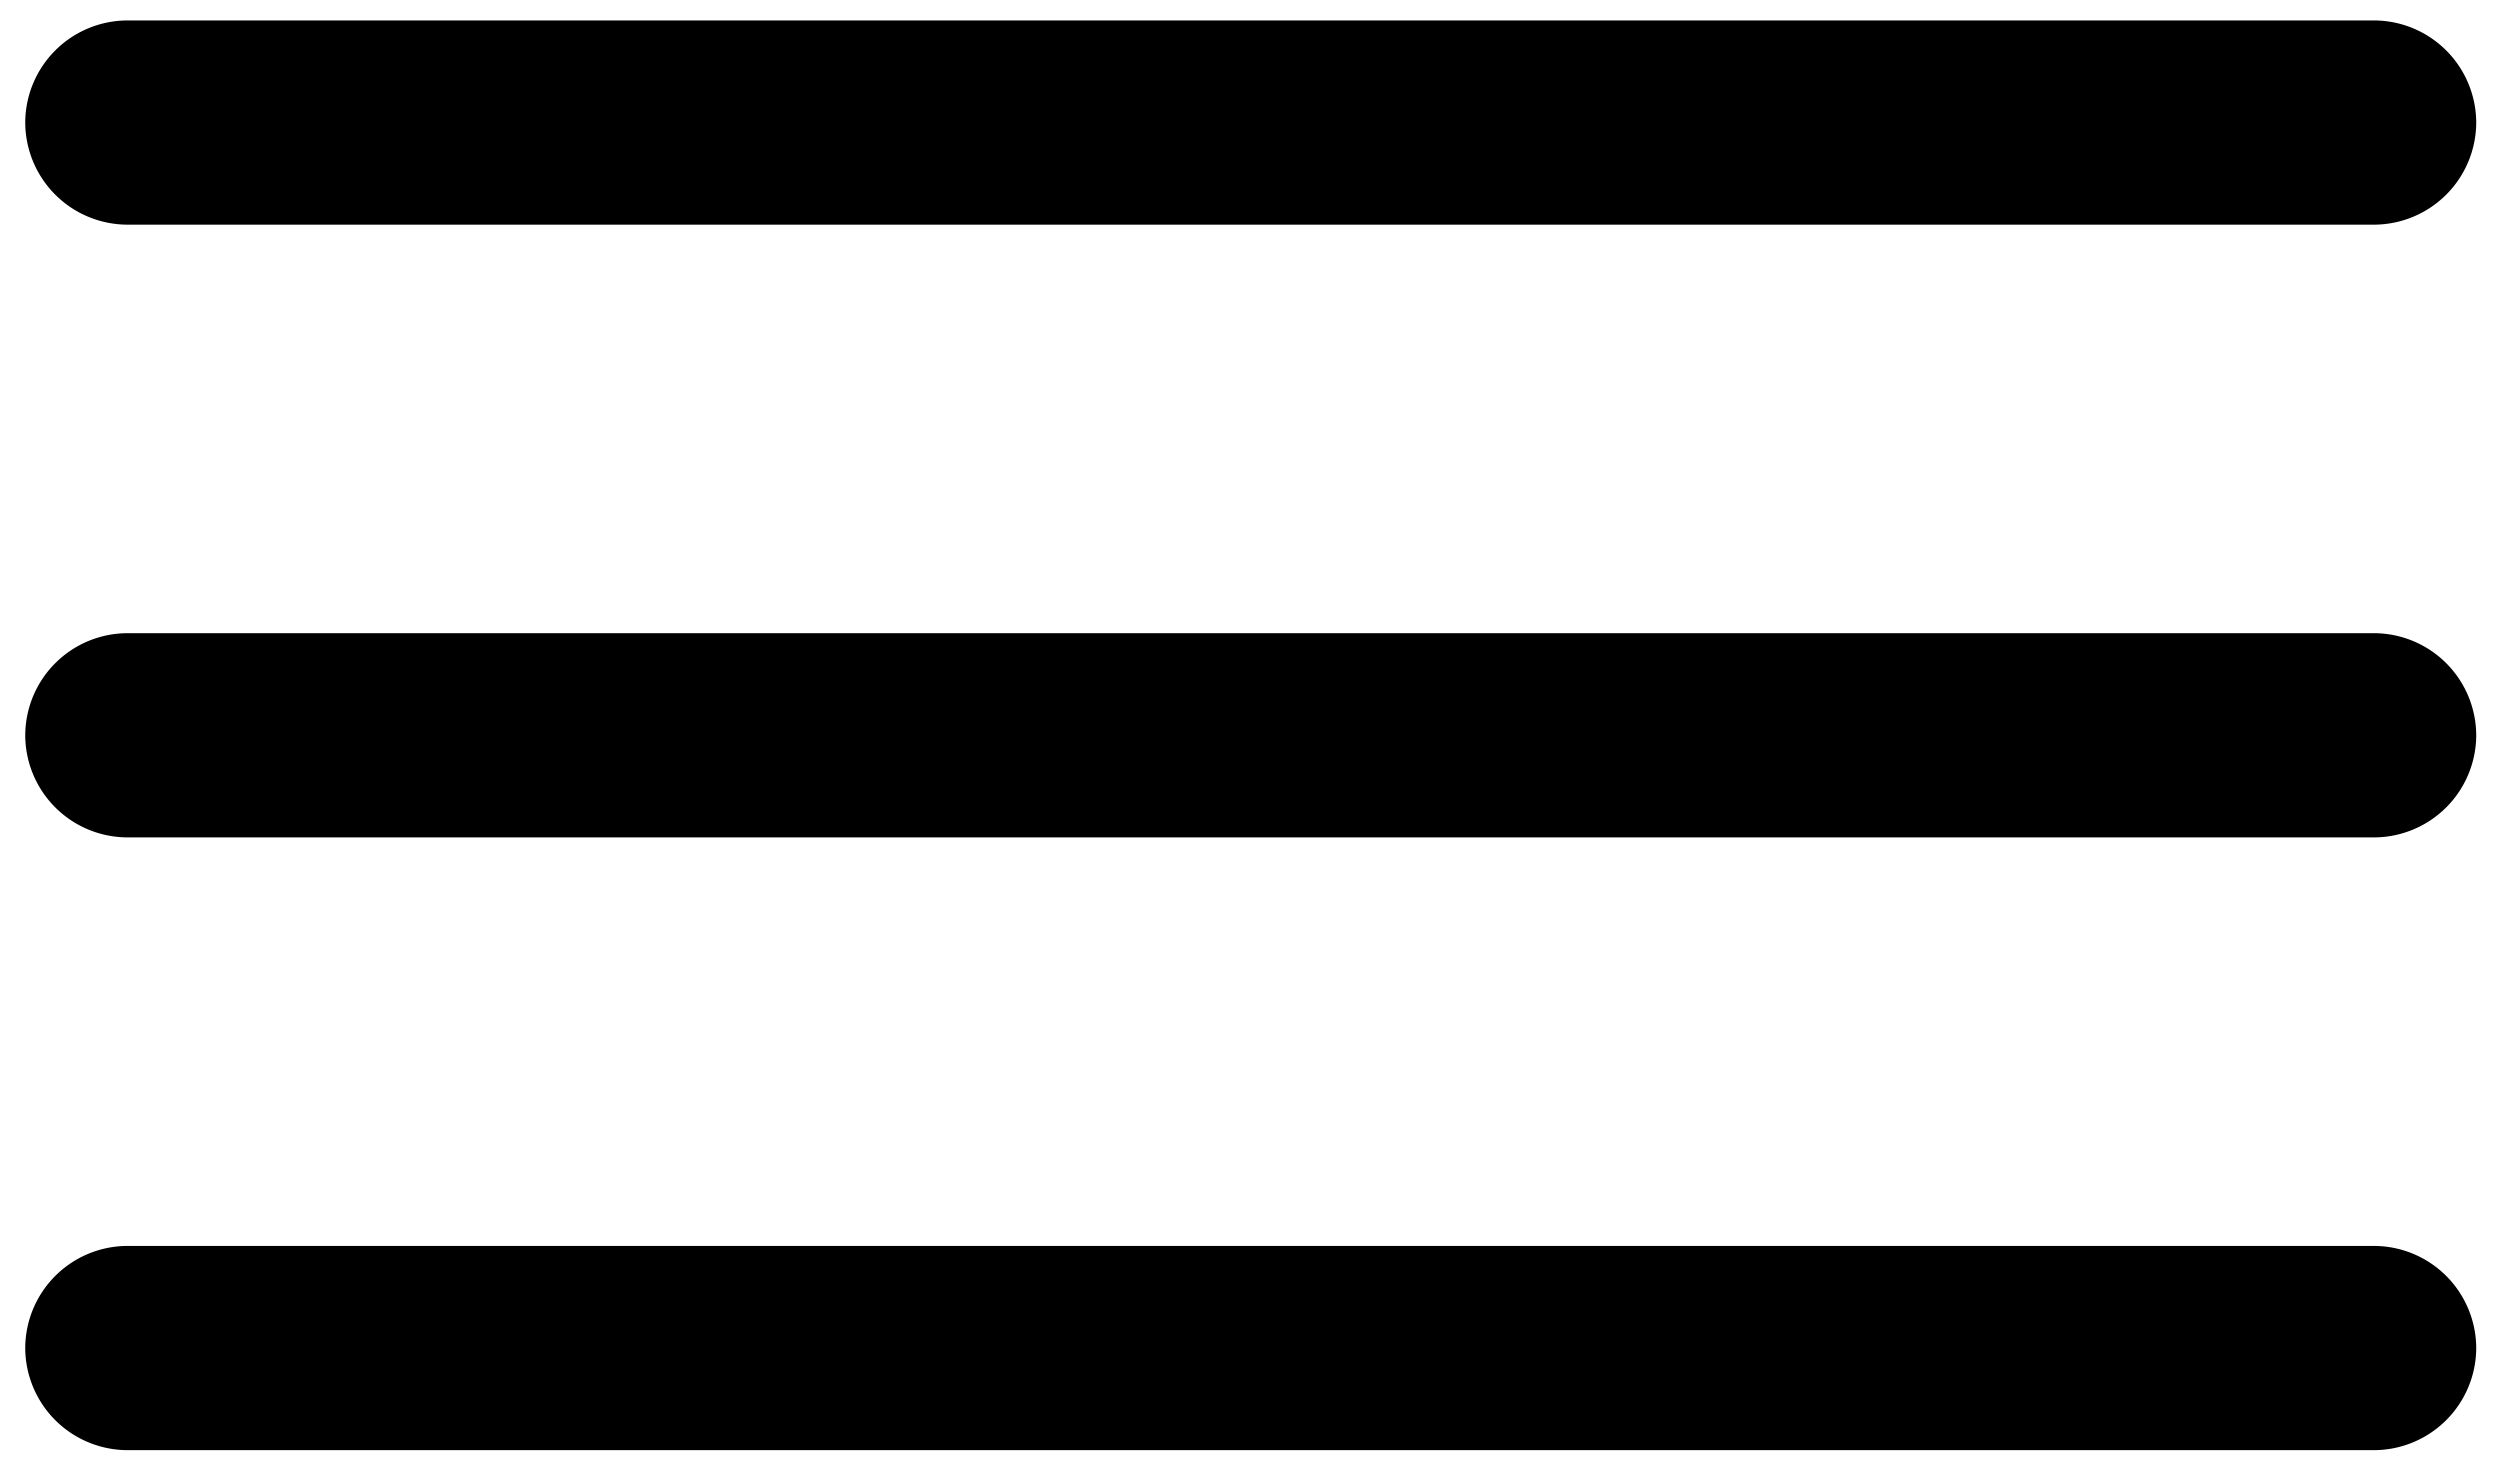 <svg xmlns="http://www.w3.org/2000/svg" width="100%" height="100%" viewBox="0 0 51 30" fill-rule="evenodd" stroke-linejoin="round" stroke-miterlimit="2"><path d="M48.432 4.583H2.6A2.09 2.09 0 0 1 .515 2.5 2.09 2.09 0 0 1 2.599.417h45.833A2.09 2.09 0 0 1 50.515 2.5a2.09 2.09 0 0 1-2.083 2.083zm0 12.5H2.6A2.09 2.09 0 0 1 .515 15a2.09 2.09 0 0 1 2.084-2.083h45.833A2.09 2.09 0 0 1 50.515 15a2.09 2.09 0 0 1-2.083 2.083zm0 12.5H2.6A2.09 2.09 0 0 1 .515 27.5a2.09 2.09 0 0 1 2.084-2.083h45.833a2.09 2.09 0 0 1 2.083 2.083 2.09 2.09 0 0 1-2.083 2.083z" fill-rule="nonzero"/></svg>